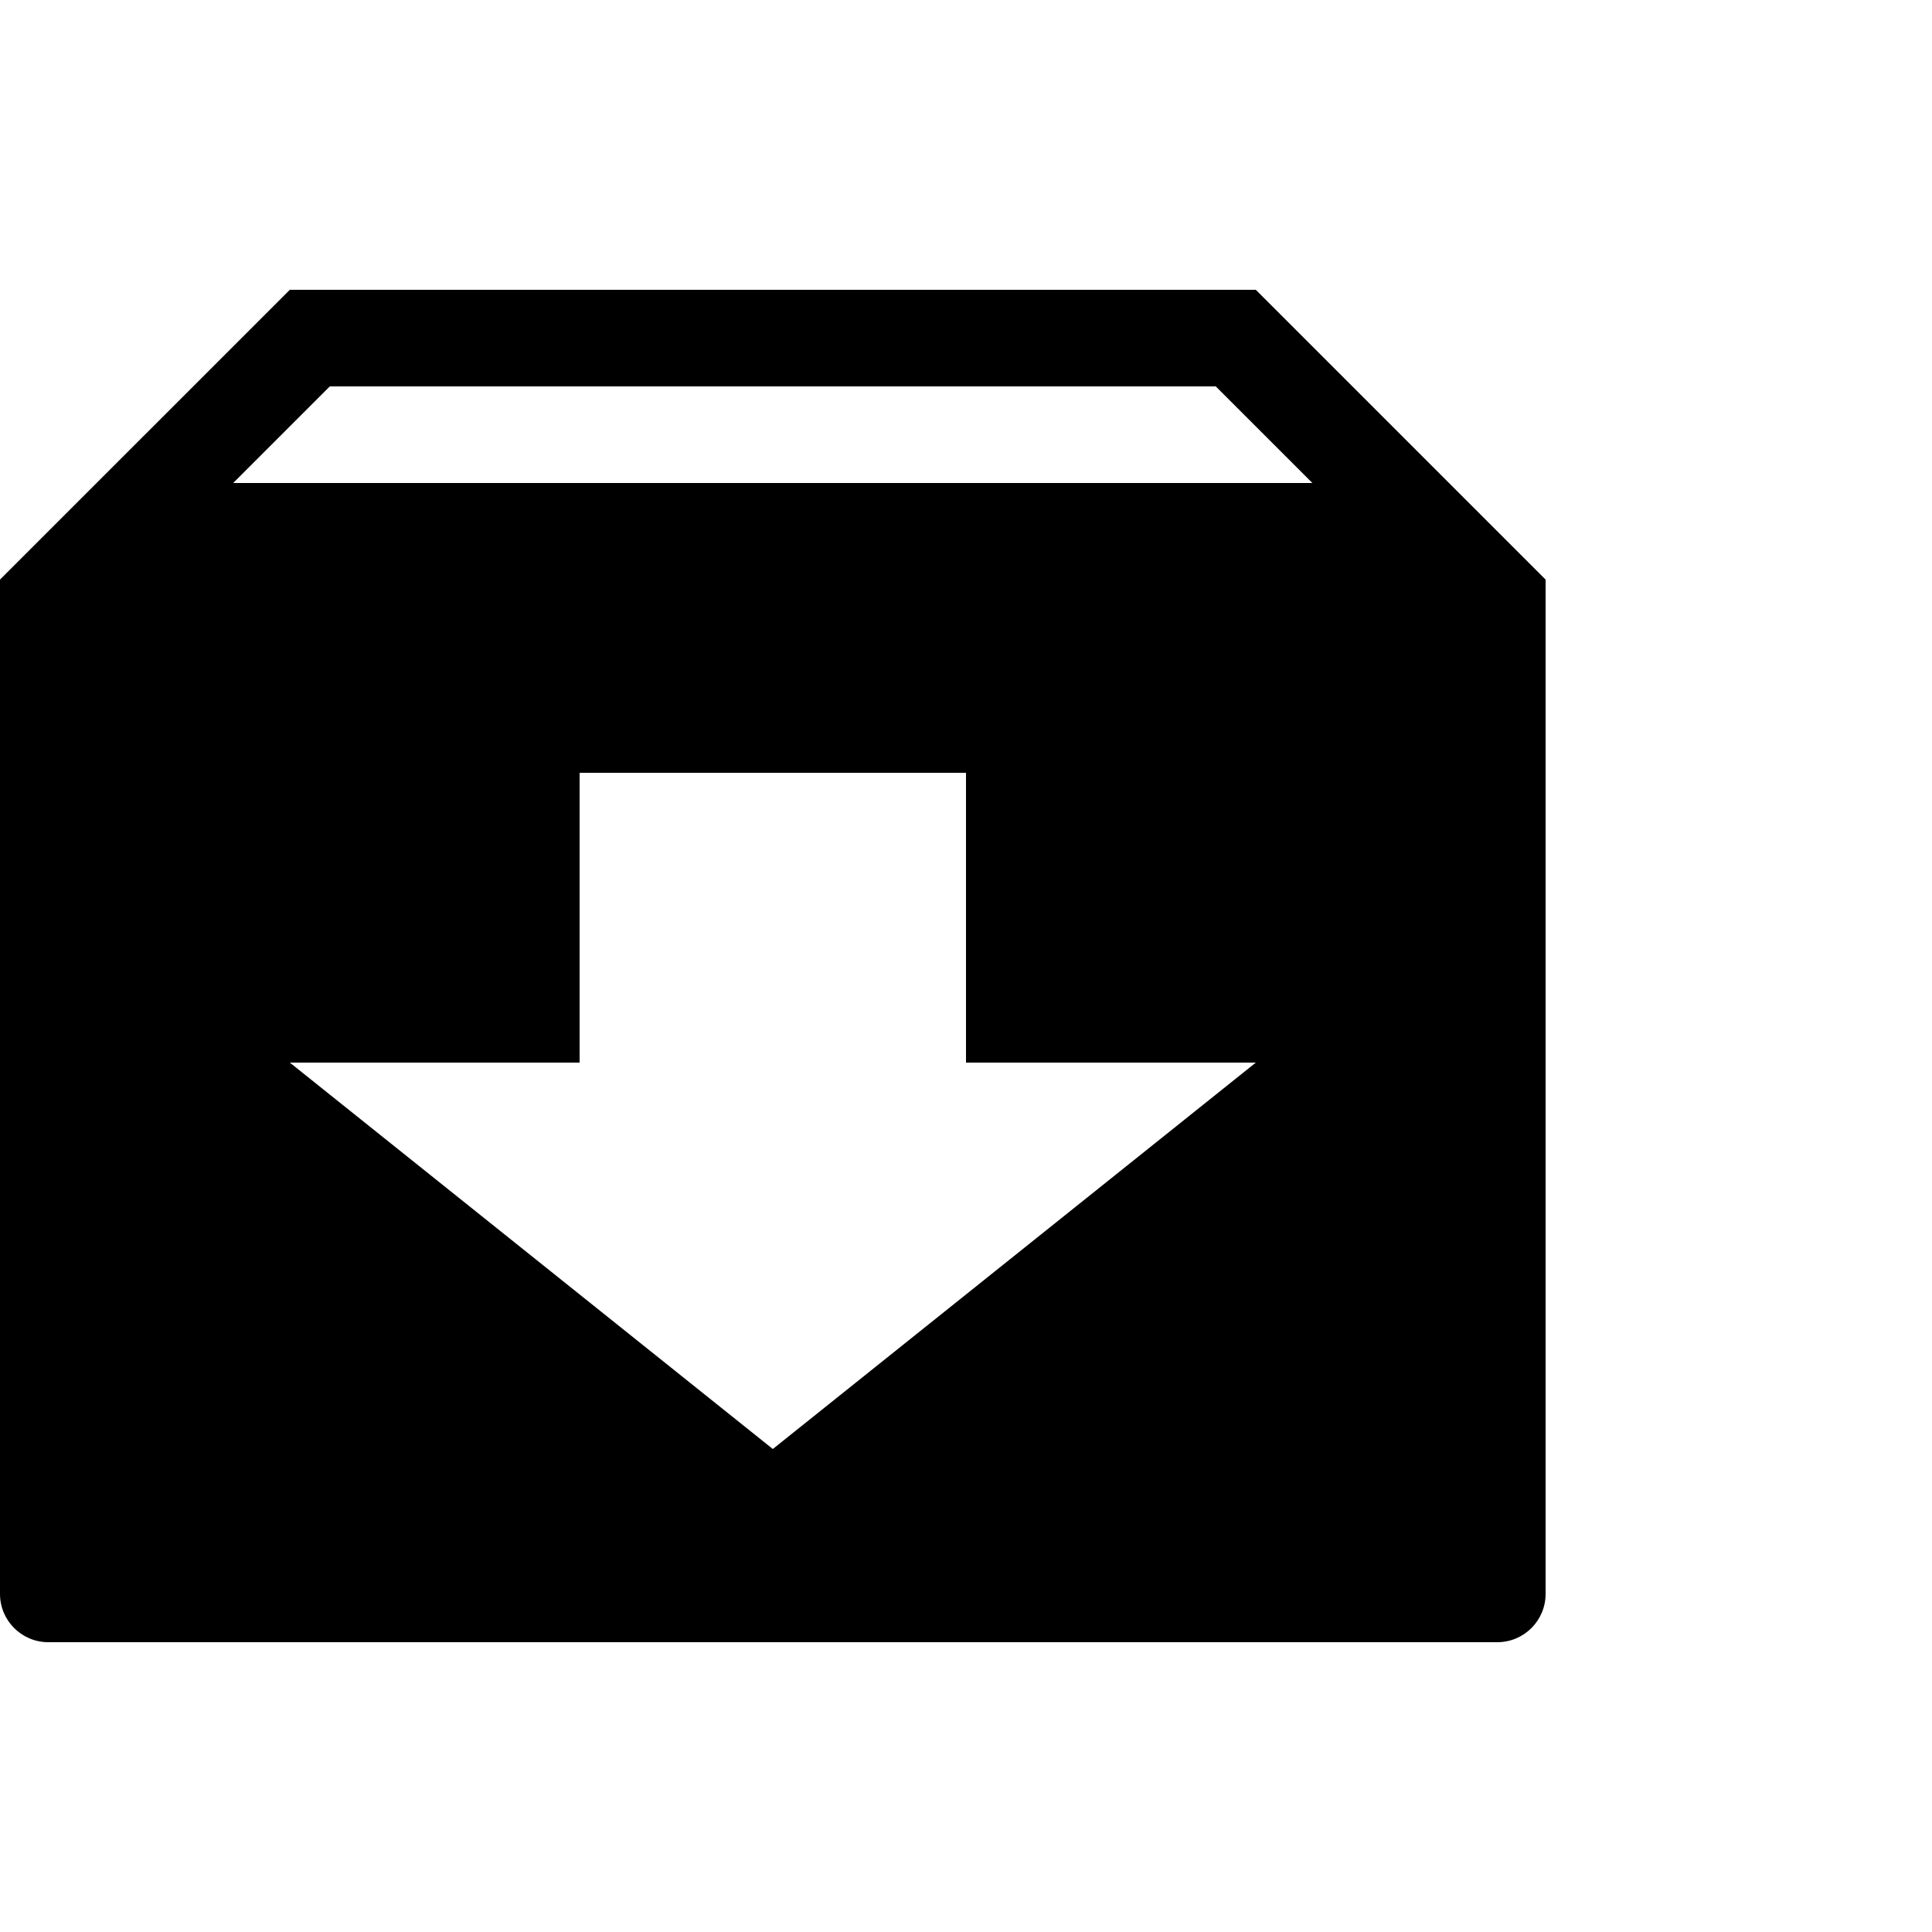 <?xml version="1.0" encoding="utf-8"?>
<!-- Generator: Adobe Illustrator 16.0.0, SVG Export Plug-In . SVG Version: 6.00 Build 0)  -->
<!DOCTYPE svg PUBLIC "-//W3C//DTD SVG 1.1//EN" "http://www.w3.org/Graphics/SVG/1.1/DTD/svg11.dtd">
<svg version="1.1" id="Layer_1" xmlns="http://www.w3.org/2000/svg" xmlns:xlink="http://www.w3.org/1999/xlink" x="0px" y="0px"
	 width="512px" height="512px" viewBox="0 0 512 512" enable-background="new 0 0 512 512" xml:space="preserve">
<path d="M332.801,76.8h-256L0,153.6v268.8c0,7.068,5.73,12.799,12.8,12.799h384c7.068,0,12.8-5.73,12.8-12.799V153.6L332.801,76.8z
	 M204.801,384l-128-102.4h76.8V204.8H256V281.6h76.801L204.801,384z M61.805,128l25.6-25.6h234.791l25.601,25.6H61.805z"/>
</svg>
